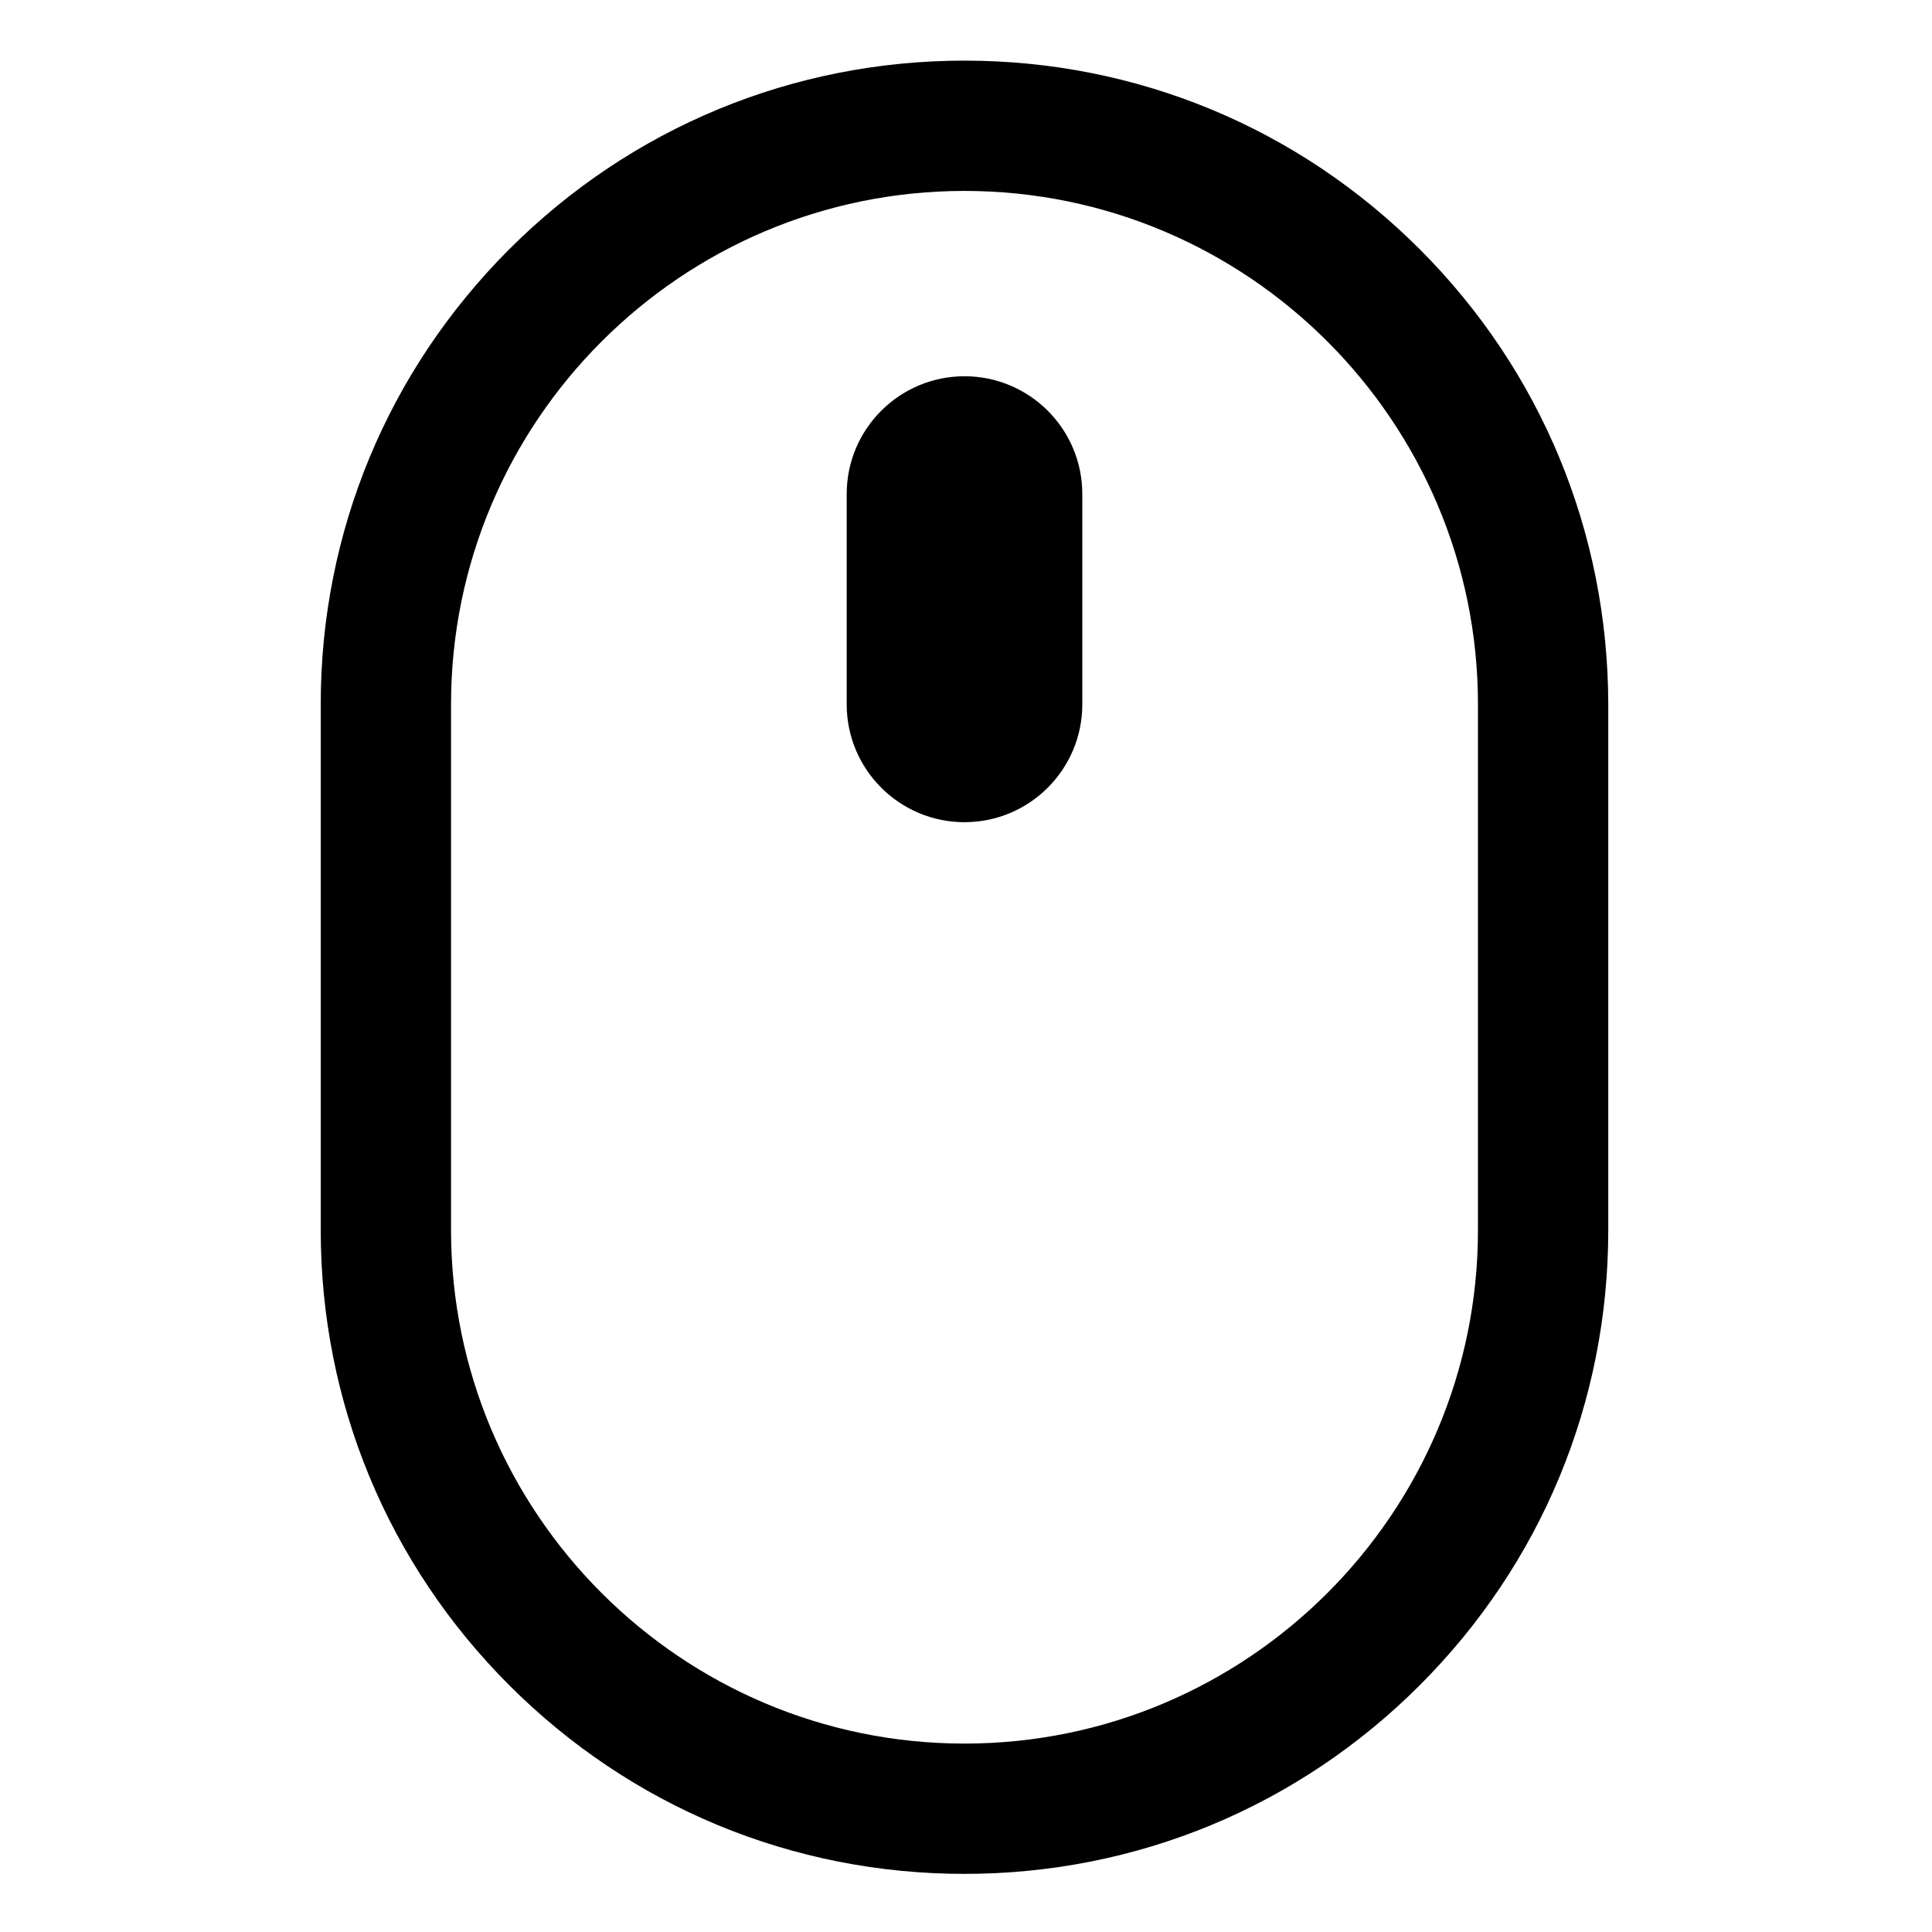 <?xml version="1.0" standalone="no"?><!DOCTYPE svg PUBLIC "-//W3C//DTD SVG 1.1//EN" "http://www.w3.org/Graphics/SVG/1.1/DTD/svg11.dtd"><svg t="1568796743796" class="icon" viewBox="0 0 1024 1024" version="1.1" xmlns="http://www.w3.org/2000/svg" p-id="1990" xmlns:xlink="http://www.w3.org/1999/xlink" width="200" height="200"><defs><style type="text/css"></style></defs><path d="M511.205 199.422c-34.466 0-62.436 27.97-62.436 62.436v111.484c0 34.466 27.97 62.436 62.436 62.436s62.436-27.97 62.436-62.436v-111.484c0-34.466-27.97-62.436-62.436-62.436z" p-id="1991"></path><path d="M752.465 132.081c-64.425-64.425-150.059-99.951-241.261-99.951-91.069 0-176.836 35.526-241.261 99.951C205.52 196.505 169.993 282.14 169.993 373.209v278.775c0 91.202 35.526 176.836 99.951 241.261 64.425 64.425 150.059 99.951 241.261 99.951 91.069 0 176.836-35.526 241.261-99.951 64.425-64.425 99.951-150.059 99.951-241.261V373.341c-0.133-91.069-35.526-176.836-99.951-241.261z m30.887 241.261v278.643c0 150.059-122.088 272.147-272.147 272.147-150.059 0-272.147-122.088-272.147-272.147V373.341c0-150.059 122.088-272.147 272.147-272.147 150.059 0 272.147 122.088 272.147 272.147z" p-id="1992"></path></svg>